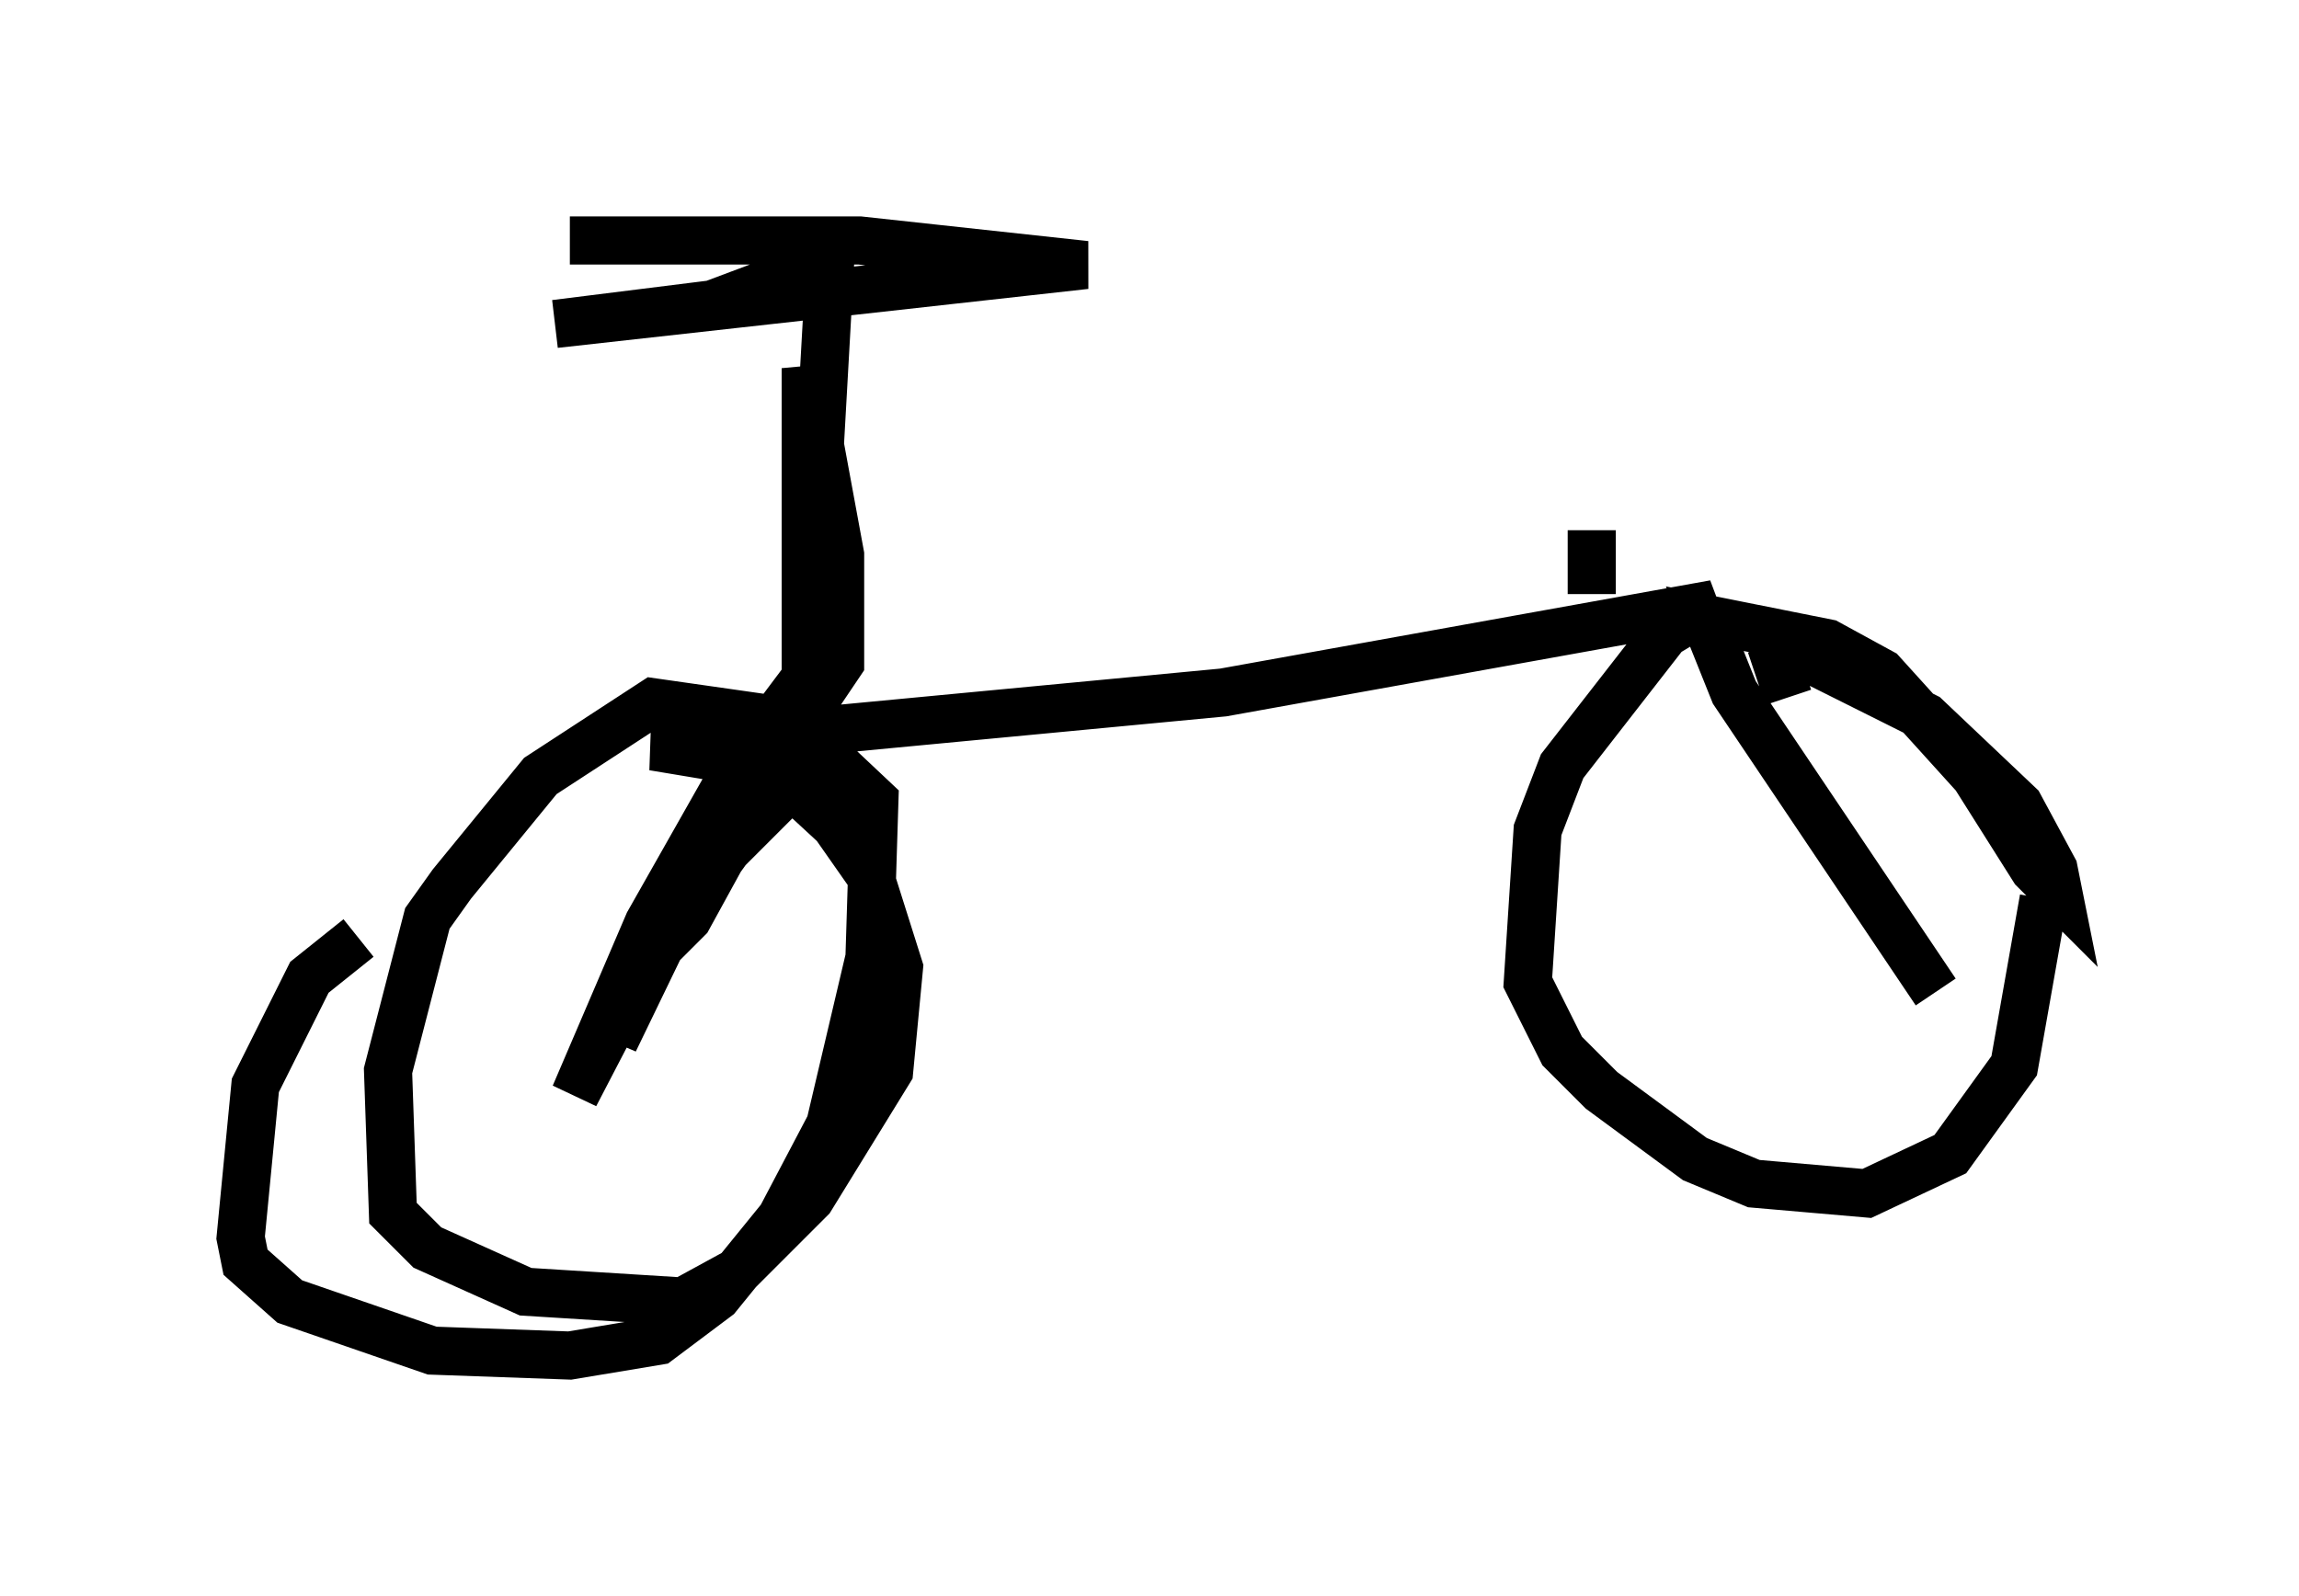 <?xml version="1.0" encoding="utf-8" ?>
<svg baseProfile="full" height="33.173" version="1.1" width="47.771" xmlns="http://www.w3.org/2000/svg" xmlns:ev="http://www.w3.org/2001/xml-events" xmlns:xlink="http://www.w3.org/1999/xlink"><defs /><rect fill="white" height="33.173" width="47.771" x="0" y="0" /><path d="M13.983, 19.394 m-6.533, 0.102 l-1.021, 0.817 -1.123, 2.246 l-0.306, 3.165 0.102, 0.51 l0.919, 0.817 2.96, 1.021 l2.858, 0.102 1.838, -0.306 l1.225, -0.919 1.327, -1.633 l1.021, -1.94 0.817, -3.471 l0.102, -3.267 -1.735, -1.633 l-2.858, -0.408 -2.348, 1.531 l-1.838, 2.246 -0.51, 0.715 l-0.817, 3.165 0.102, 2.96 l0.715, 0.715 2.042, 0.919 l3.267, 0.204 1.123, -0.613 l1.531, -1.531 1.633, -2.654 l0.204, -2.144 -0.613, -1.94 l-0.715, -1.021 -1.327, -1.225 l-2.45, -0.408 11.842, -1.123 l10.208, -1.838 -1.021, 0.613 l-2.144, 2.756 -0.51, 1.327 l-0.204, 3.165 0.715, 1.429 l0.817, 0.817 1.94, 1.429 l1.225, 0.51 2.348, 0.204 l1.735, -0.817 1.327, -1.838 l0.613, -3.471 m-5.308, -4.185 l-0.204, -0.613 0.613, -0.204 l2.45, 1.225 1.94, 1.838 l0.715, 1.327 0.102, 0.51 l-0.51, -0.51 -1.225, -1.94 l-1.94, -2.144 -1.123, -0.613 l-2.552, -0.51 0.613, 1.531 l4.185, 6.227 m-23.479, -4.594 l-1.633, 1.633 -1.838, 2.552 l-1.327, 2.552 1.531, -3.573 l1.735, -3.063 0.919, -1.225 l-0.102, 1.021 -1.735, 3.165 l-0.919, 0.919 -0.613, 1.633 l1.531, -3.165 3.165, -4.696 l0.0, -2.246 -0.715, -3.879 l0.0, 6.84 0.51, -9.086 l-2.45, 0.919 -3.267, 0.408 l11.025, -1.225 -4.696, -0.51 l-6.023, 0.0 m21.234, 7.35 l0.0, -1.327 " fill="none" stroke="black" stroke-width="1" /></svg>